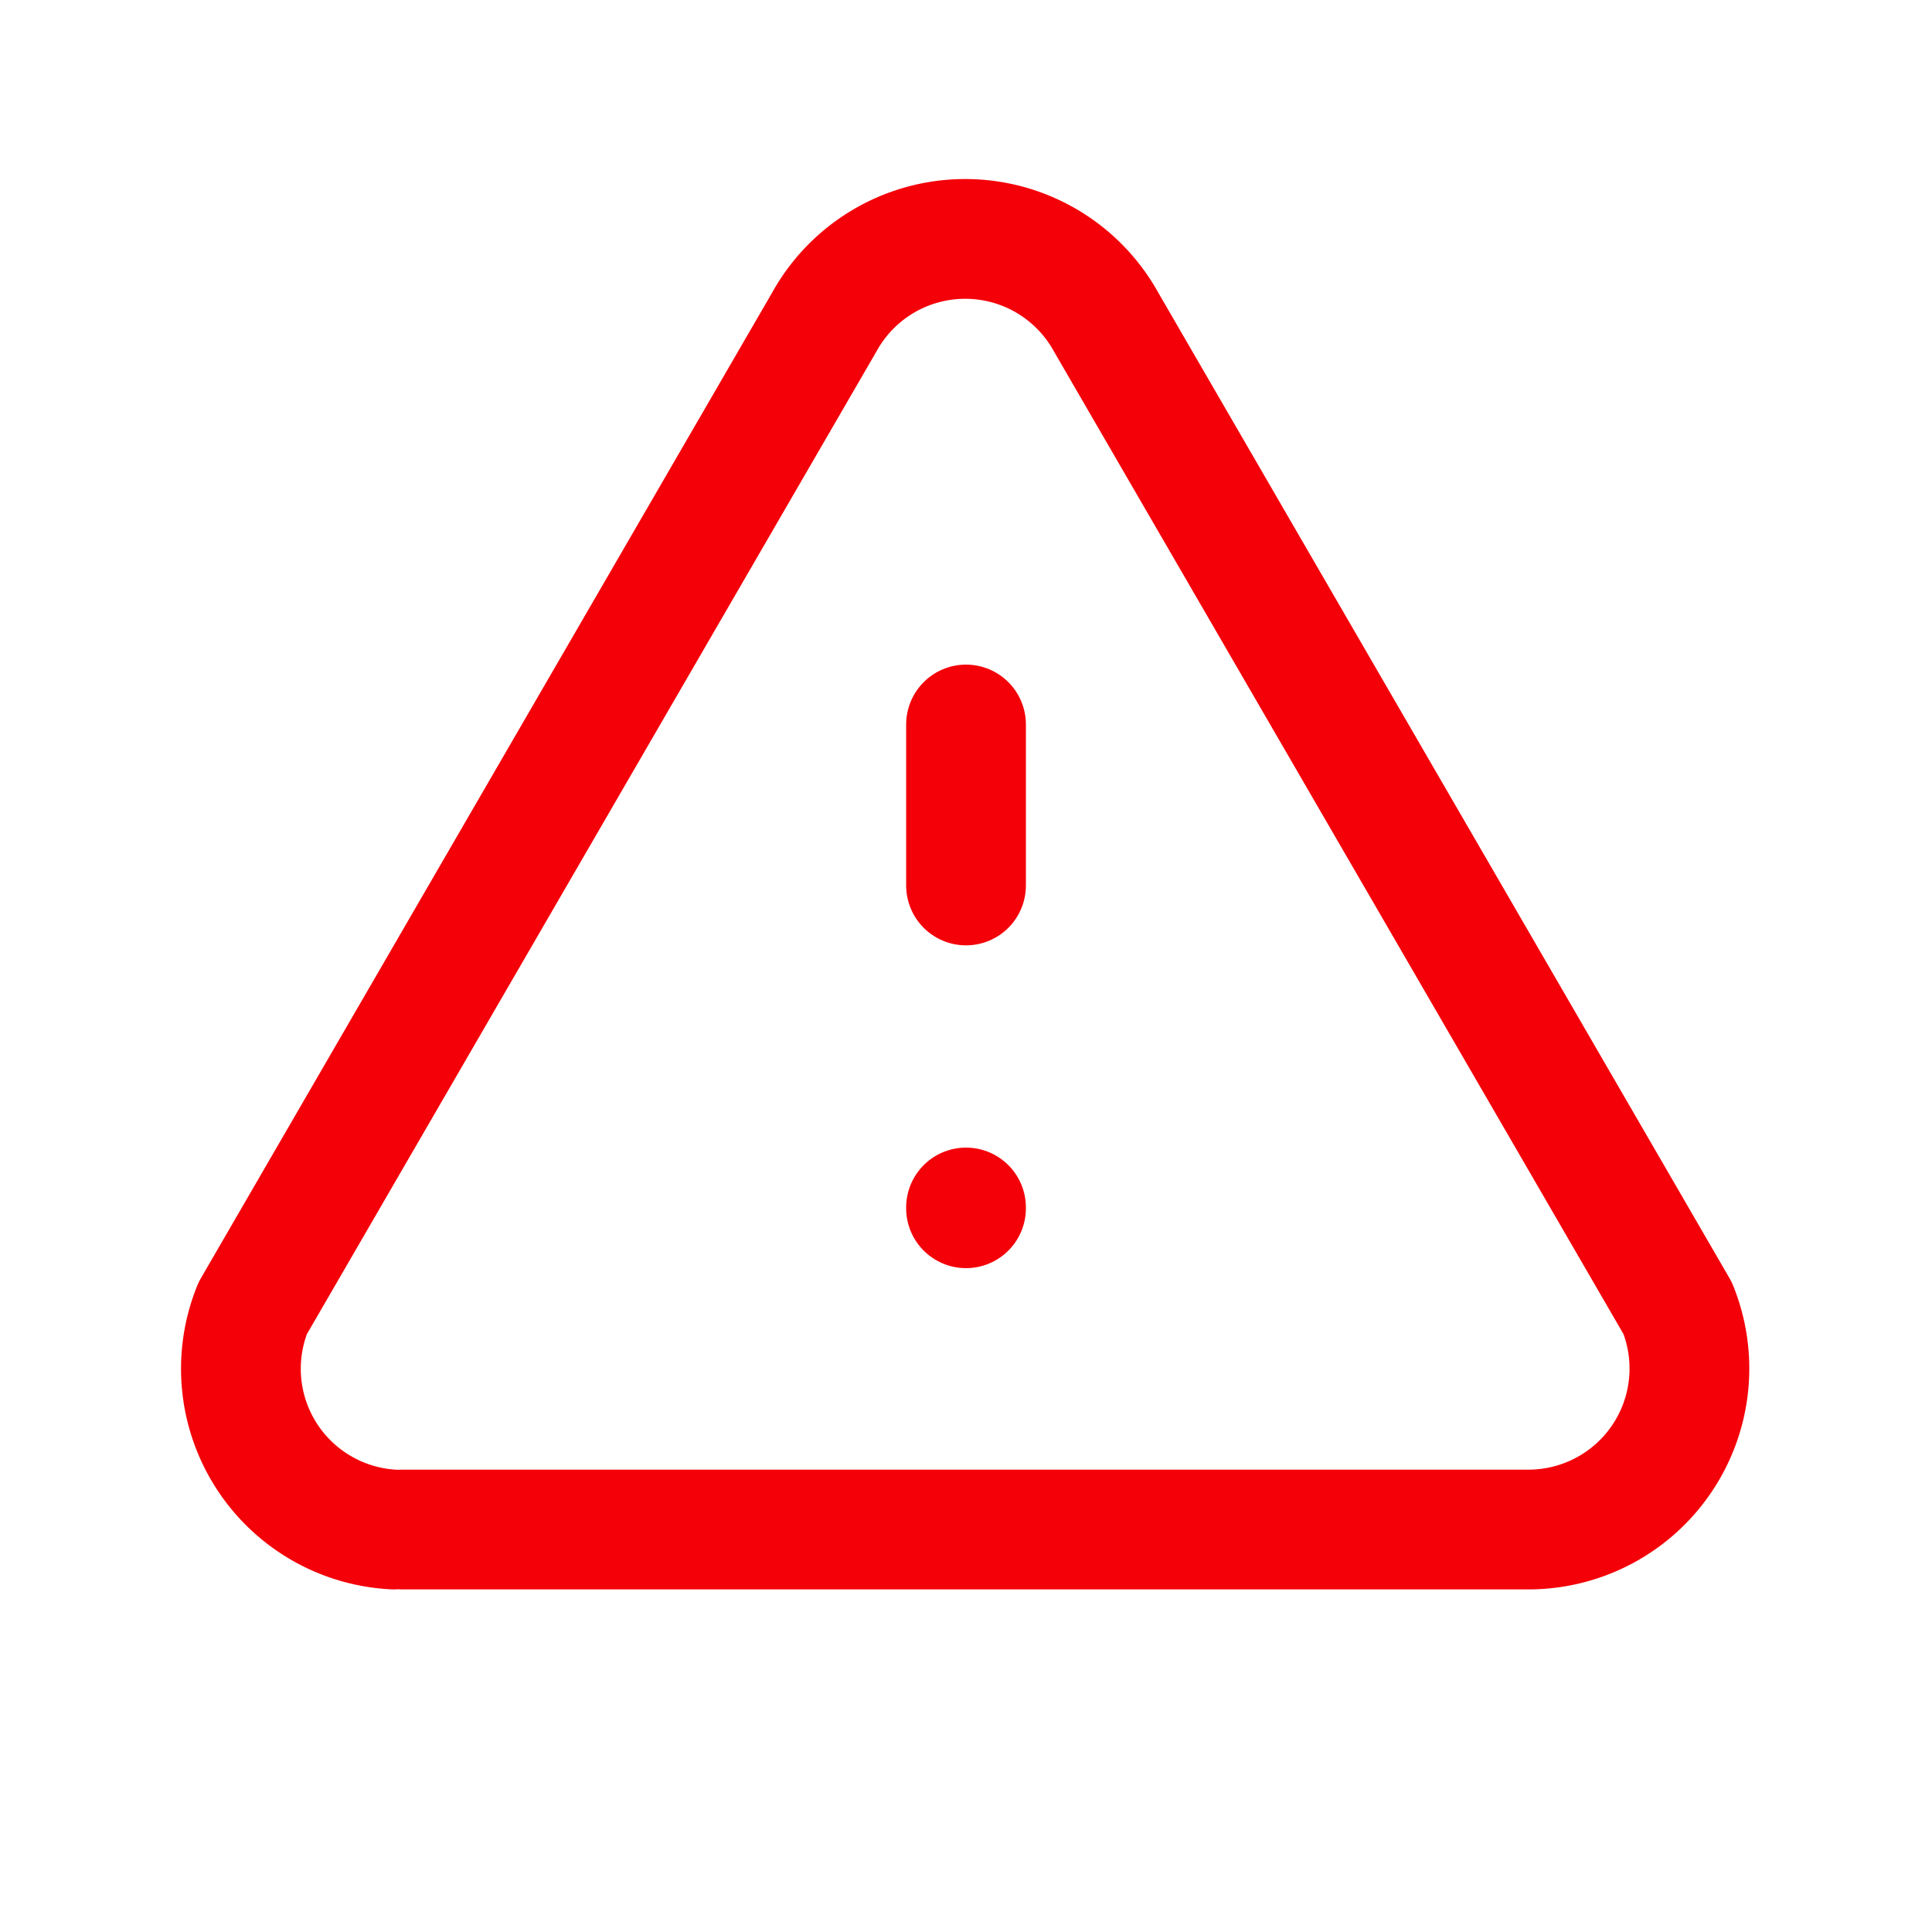 <svg id="Issues" xmlns="http://www.w3.org/2000/svg" width="48.401" height="48.401" viewBox="0 0 48.401 48.401">
  <path id="Path_425" data-name="Path 425" d="M0,0H48.4V48.4H0Z" fill="none"/>
  <path id="Path_426" data-name="Path 426" d="M12,9v4.033M12,21.1v.02" transform="translate(12.201 9.15)" fill="none" stroke="#f40009" stroke-linecap="round" stroke-linejoin="round" stroke-width="3"/>
  <path id="Path_427" data-name="Path 427" d="M7.041,35.3H35.275a4.033,4.033,0,0,0,3.711-5.546L24.667,5.049a4.033,4.033,0,0,0-7.059,0L3.289,29.754A4.033,4.033,0,0,0,6.819,35.3" transform="translate(3.043 3.018)" fill="none" stroke="#f40009" stroke-linecap="round" stroke-linejoin="round" stroke-width="3"/>
</svg>
